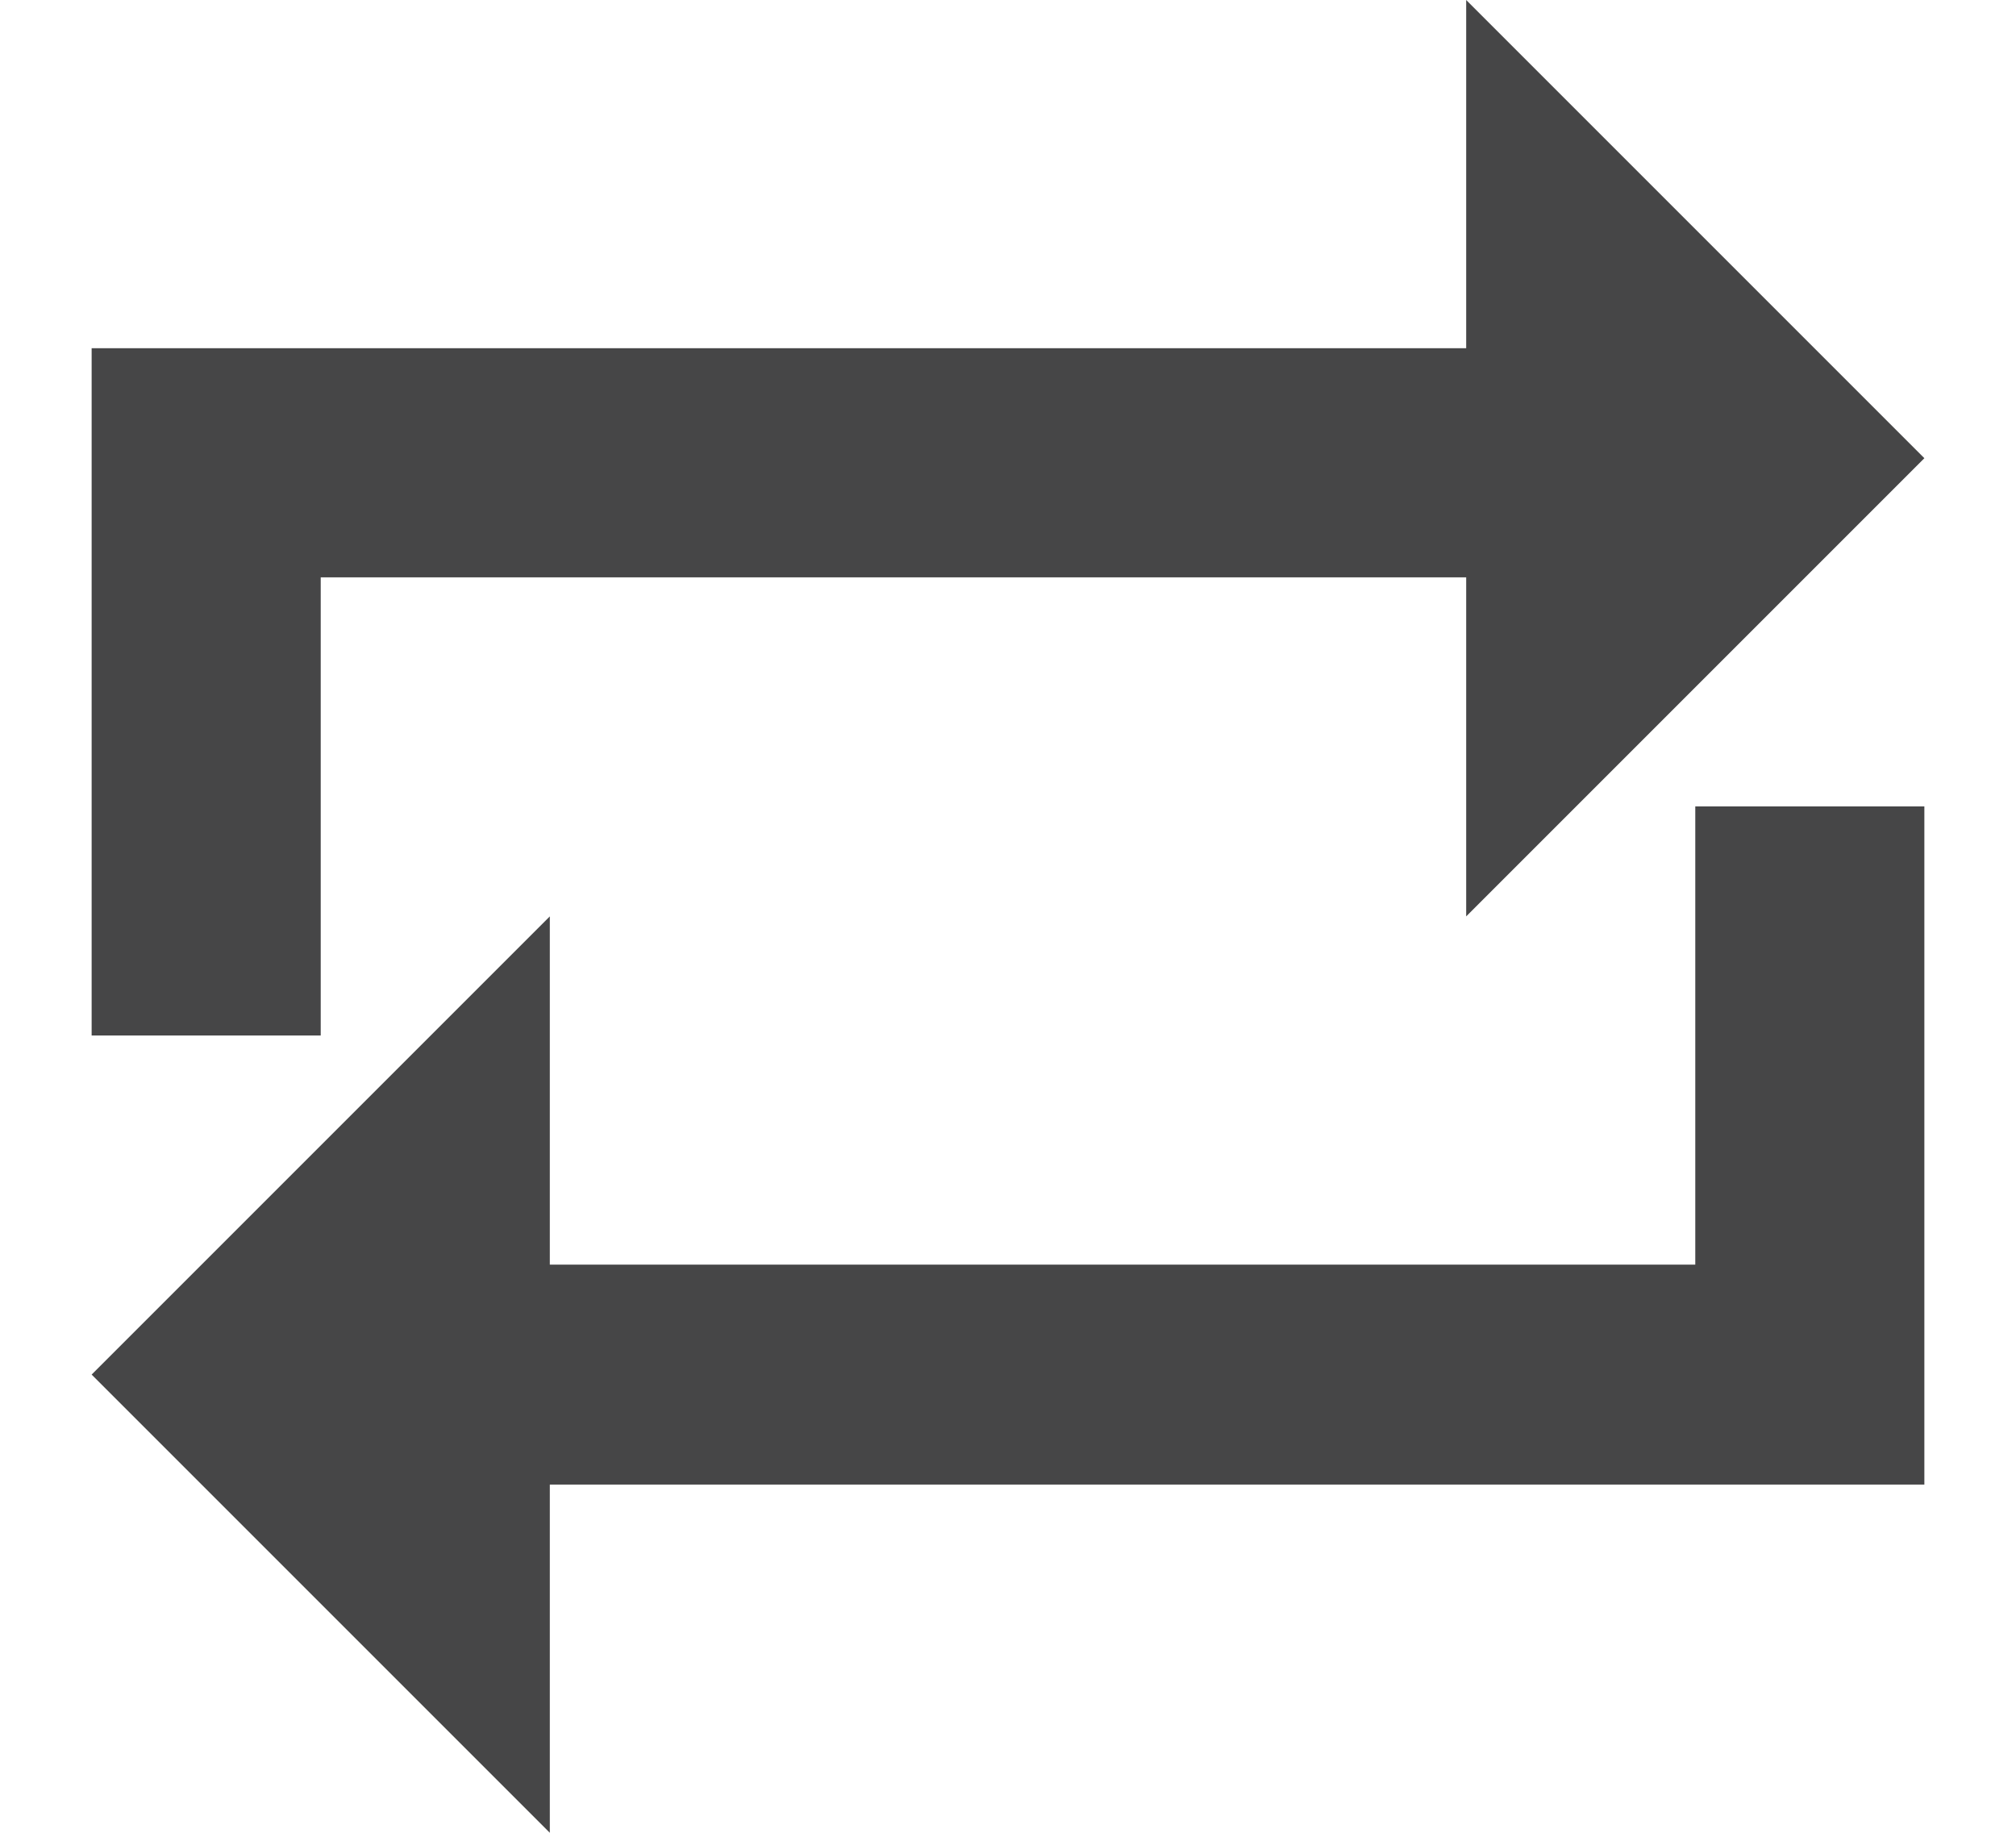 <?xml version="1.0" encoding="utf-8"?>
<!-- Generator: Adobe Illustrator 19.2.1, SVG Export Plug-In . SVG Version: 6.00 Build 0)  -->
<svg version="1.1" id="Layer_1" xmlns="http://www.w3.org/2000/svg" xmlns:xlink="http://www.w3.org/1999/xlink" x="0px" y="0px"
	 width="22px" height="20px" viewBox="0 0 22 20" enable-background="new 0 0 22 20" xml:space="preserve">
<path fill="#464647" d="M3.5,6.3H16V10l5-5l-5-5v3.8H1v7.5h2.5V6.3z M18.5,13.8H6V10l-5,5l5,5v-3.8h15V8.8h-2.5V13.8z"/>
</svg>
